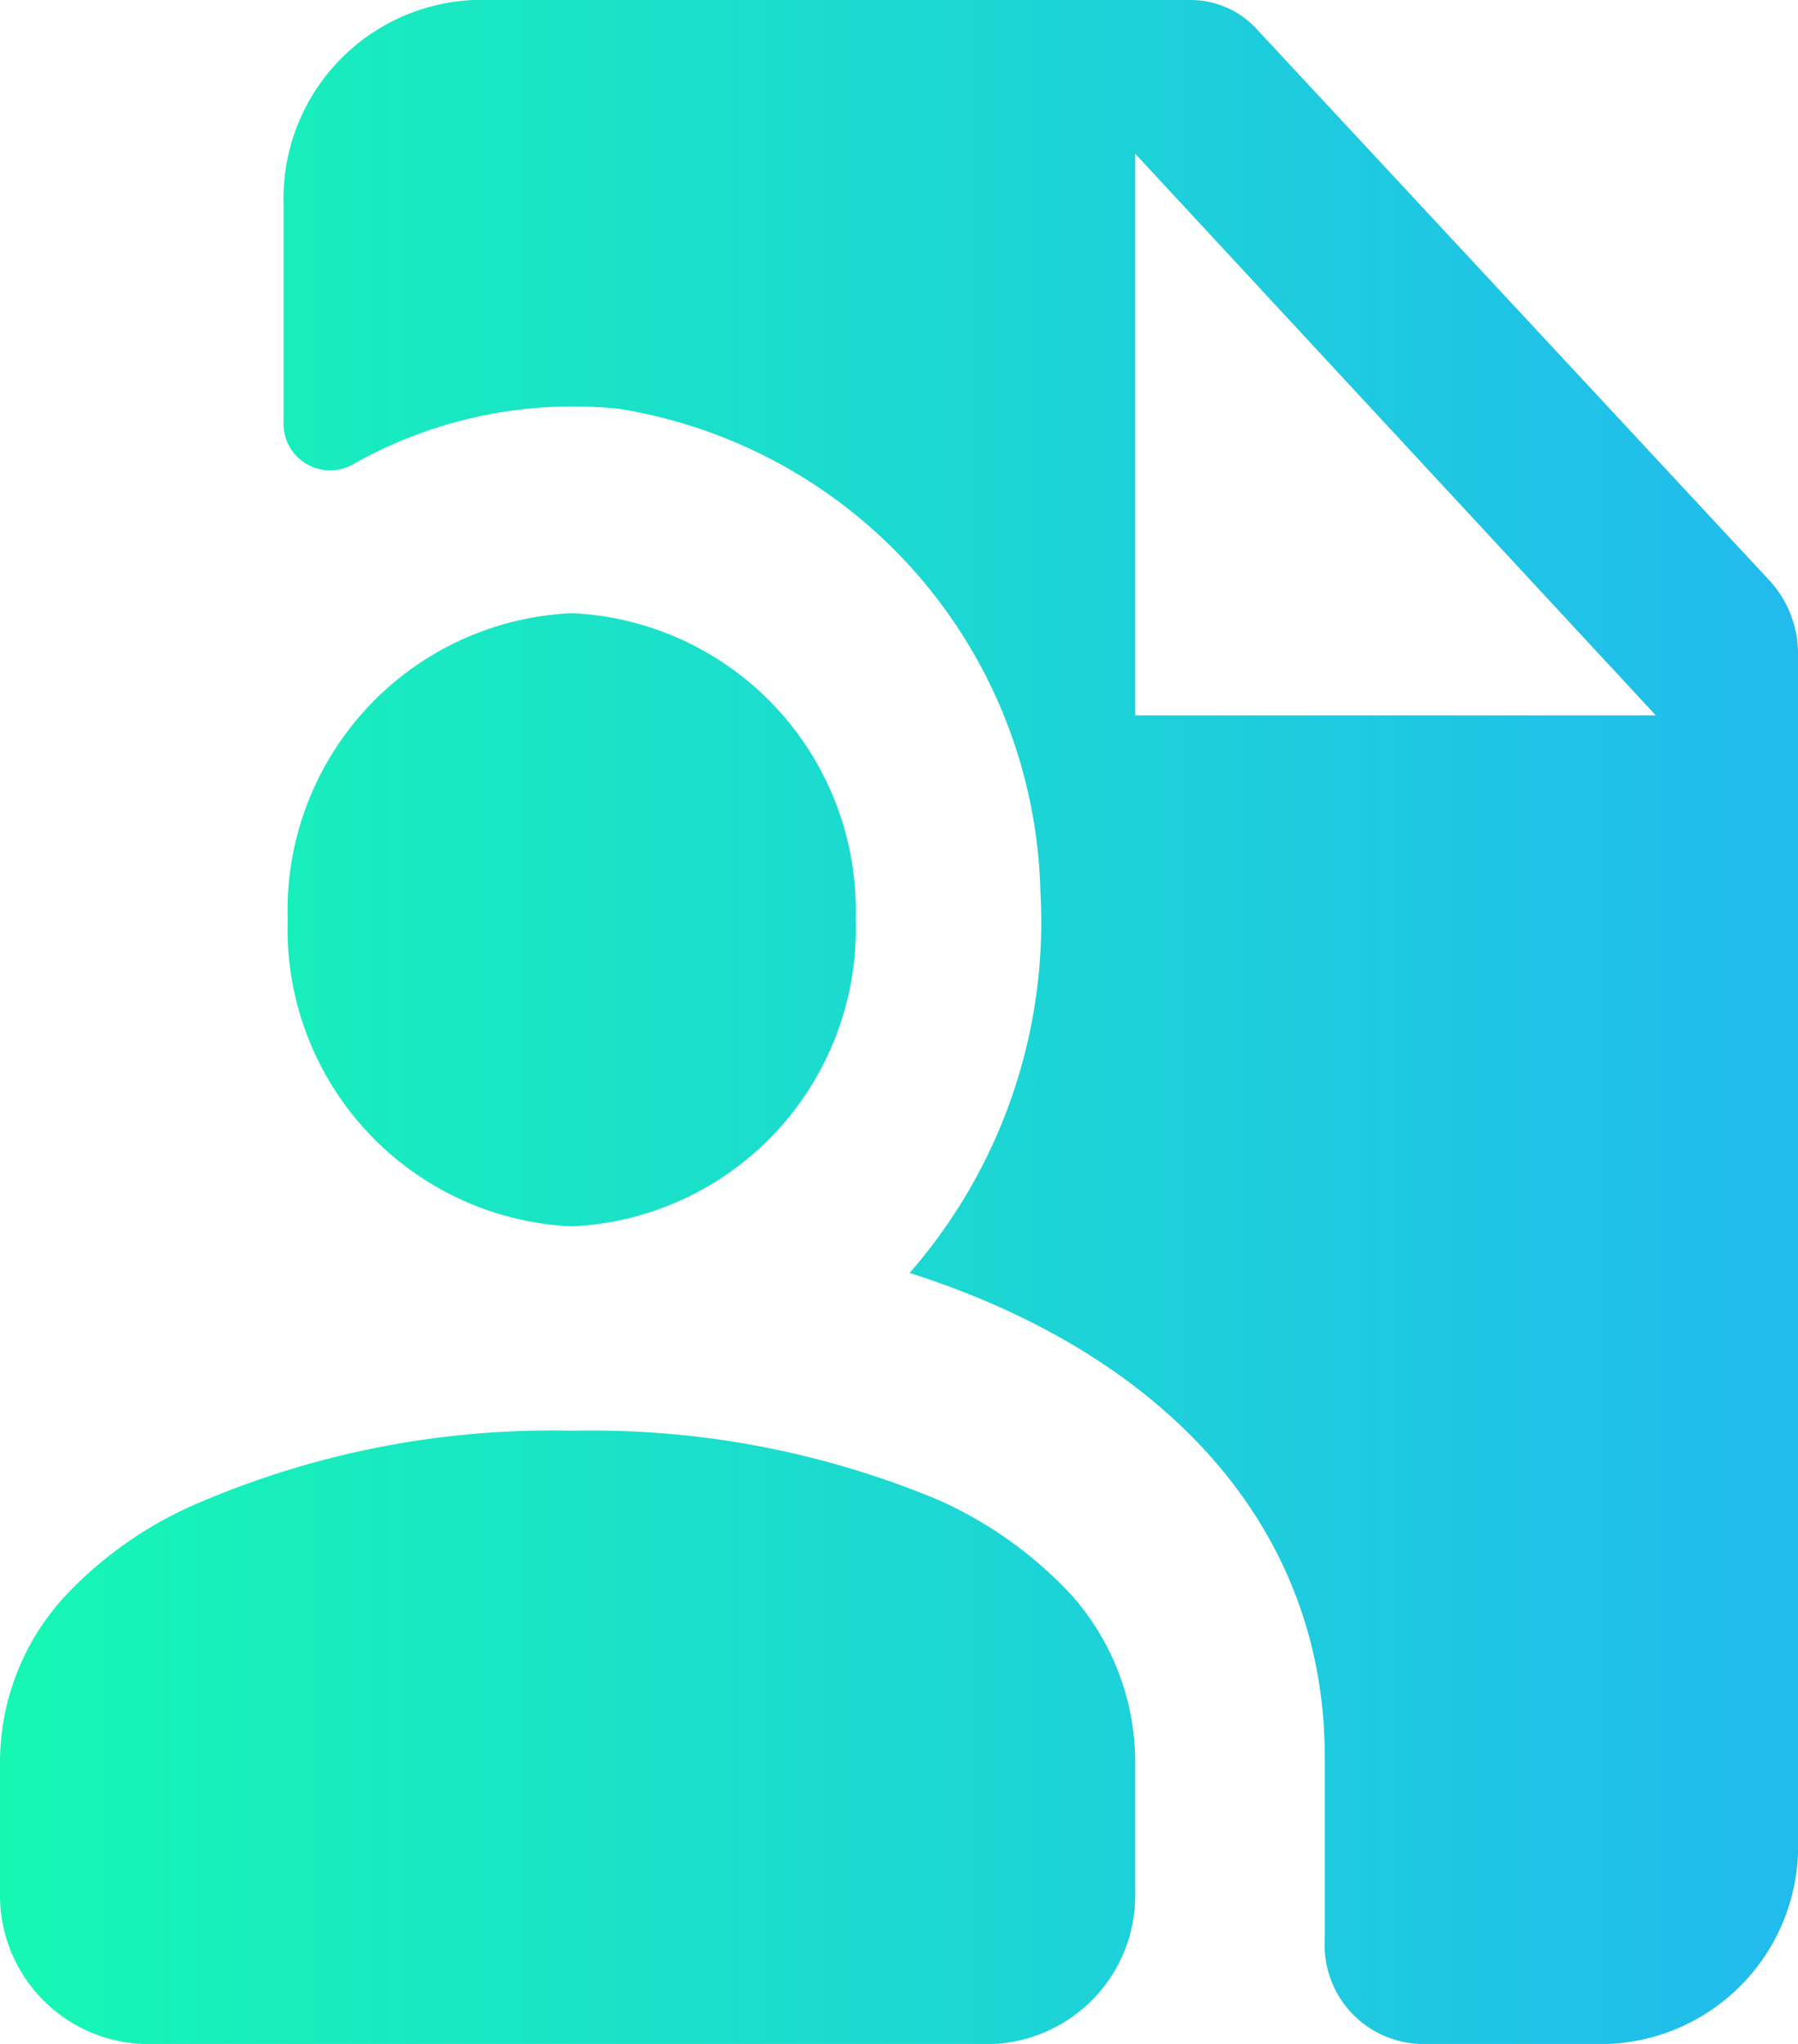 <svg xmlns="http://www.w3.org/2000/svg" xmlns:xlink="http://www.w3.org/1999/xlink" viewBox="0 0 22 25"><defs><style>.cls-1{fill:url(#Dégradé_sans_nom_30);}</style><linearGradient id="Dégradé_sans_nom_30" y1="12.5" x2="22" y2="12.5" gradientUnits="userSpaceOnUse"><stop offset="0" stop-color="#16f7b4"/><stop offset="1" stop-color="#21bbee"/></linearGradient></defs><g id="Calque_2" data-name="Calque 2"><g id="Calque_1-2" data-name="Calque 1"><path class="cls-1" d="M5.79,0A2.43,2.43,0,0,0,3.47,2.5V5.15a.57.57,0,0,0,.83.54A5.47,5.47,0,0,1,7.57,5a6.13,6.13,0,0,1,5.16,5.9,6.53,6.53,0,0,1-1.6,4.67c3.14,1,5.08,3.12,5.08,5.92v2.23A1.21,1.21,0,0,0,17.37,25h2.31A2.42,2.42,0,0,0,22,22.5V8a1.32,1.32,0,0,0-.34-.89L15.39.37A1.1,1.1,0,0,0,14.57,0Zm8.1,1.88,6.37,6.87H13.89ZM7,7.5a3.64,3.64,0,0,0-3.48,3.75A3.64,3.64,0,0,0,7,15a3.64,3.64,0,0,0,3.47-3.75A3.64,3.64,0,0,0,7,7.5Zm0,10a10.94,10.94,0,0,0-4.54.87A4.82,4.82,0,0,0,.78,19.54a3,3,0,0,0-.78,2v1.61A1.82,1.82,0,0,0,1.74,25H12.16a1.82,1.82,0,0,0,1.73-1.87V21.52a3.08,3.08,0,0,0-.77-2,5,5,0,0,0-1.63-1.17A11,11,0,0,0,7,17.5Z"/></g></g></svg>